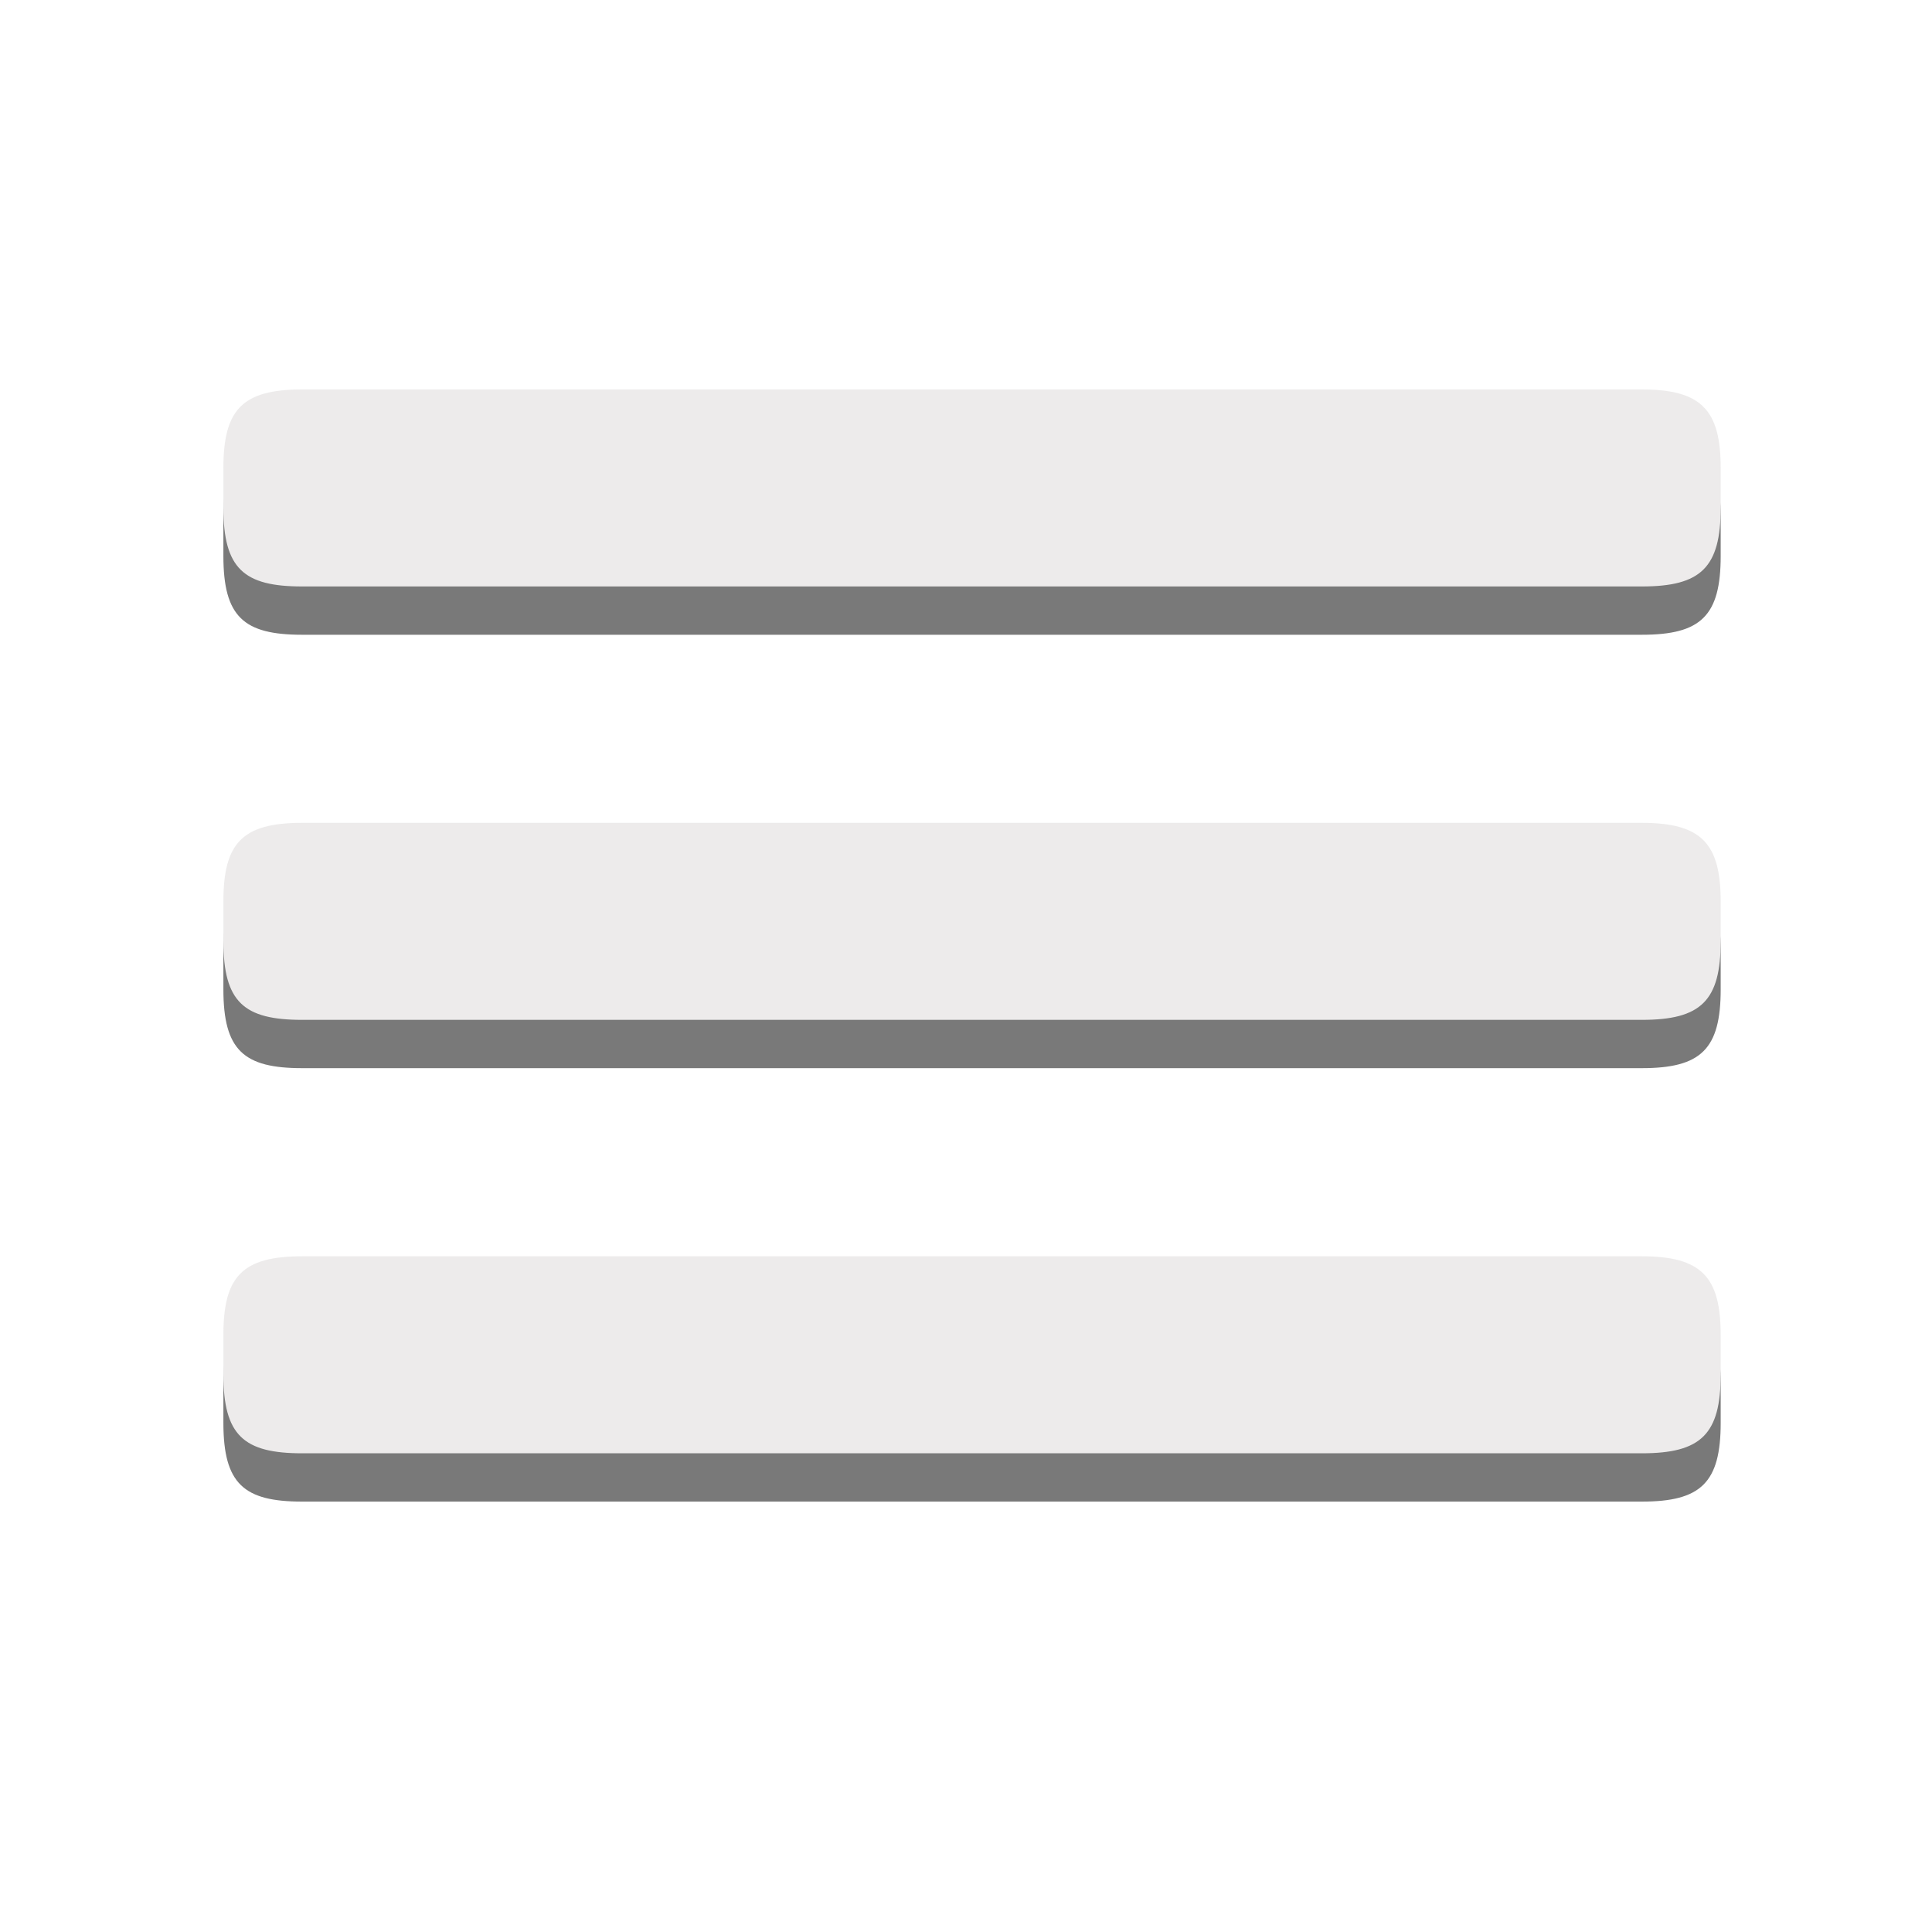 <?xml version="1.0" encoding="utf-8"?>
<!-- Generator: Adobe Illustrator 16.0.0, SVG Export Plug-In . SVG Version: 6.00 Build 0)  -->
<!DOCTYPE svg PUBLIC "-//W3C//DTD SVG 1.1//EN" "http://www.w3.org/Graphics/SVG/1.1/DTD/svg11.dtd">
<svg version="1.1" id="Layer_1" xmlns="http://www.w3.org/2000/svg" xmlns:xlink="http://www.w3.org/1999/xlink" x="0px" y="0px"
	 width="40px" height="40px" viewBox="0 0 40 40" enable-background="new 0 0 40 40" xml:space="preserve">
<g opacity="0.7">
	<g opacity="0.75">
		<path fill-rule="evenodd" clip-rule="evenodd" d="M35.625,11.51v-0.816c0-1.199-0.392-1.631-1.632-1.631H6.256
			c-1.248,0-1.631,0.424-1.631,1.631v0.816c0,1.265,0.424,1.632,1.631,1.632h27.737C35.217,13.142,35.625,12.75,35.625,11.51z"/>
	</g>
	<g>
		<path fill-rule="evenodd" clip-rule="evenodd" fill="#E5E3E3" d="M35.625,10.51V9.694c0-1.199-0.392-1.631-1.632-1.631H6.256
			c-1.248,0-1.631,0.424-1.631,1.631v0.816c0,1.265,0.424,1.632,1.631,1.632h27.737C35.217,12.142,35.625,11.75,35.625,10.51z"/>
	</g>
</g>
<g opacity="0.7">
	<g opacity="0.75">
		<path fill-rule="evenodd" clip-rule="evenodd" d="M35.625,20.483v-0.815c0-1.2-0.392-1.632-1.632-1.632H6.256
			c-1.248,0-1.631,0.424-1.631,1.632v0.815c0,1.265,0.424,1.632,1.631,1.632h27.737C35.217,22.115,35.625,21.723,35.625,20.483z"/>
	</g>
	<g>
		<path fill-rule="evenodd" clip-rule="evenodd" fill="#E5E3E3" d="M35.625,19.483v-0.815c0-1.2-0.392-1.632-1.632-1.632H6.256
			c-1.248,0-1.631,0.424-1.631,1.632v0.815c0,1.265,0.424,1.632,1.631,1.632h27.737C35.217,21.115,35.625,20.723,35.625,19.483z"/>
	</g>
</g>
<g opacity="0.7">
	<g opacity="0.75">
		<path fill-rule="evenodd" clip-rule="evenodd" d="M35.625,29.457v-0.815c0-1.2-0.392-1.632-1.632-1.632H6.256
			c-1.248,0-1.631,0.424-1.631,1.632v0.815c0,1.265,0.424,1.632,1.631,1.632h27.737C35.217,31.089,35.625,30.697,35.625,29.457z"/>
	</g>
	<g>
		<path fill-rule="evenodd" clip-rule="evenodd" fill="#E5E3E3" d="M35.625,28.457v-0.815c0-1.2-0.392-1.632-1.632-1.632H6.256
			c-1.248,0-1.631,0.424-1.631,1.632v0.815c0,1.265,0.424,1.632,1.631,1.632h27.737C35.217,30.089,35.625,29.697,35.625,28.457z"/>
	</g>
</g>
</svg>
